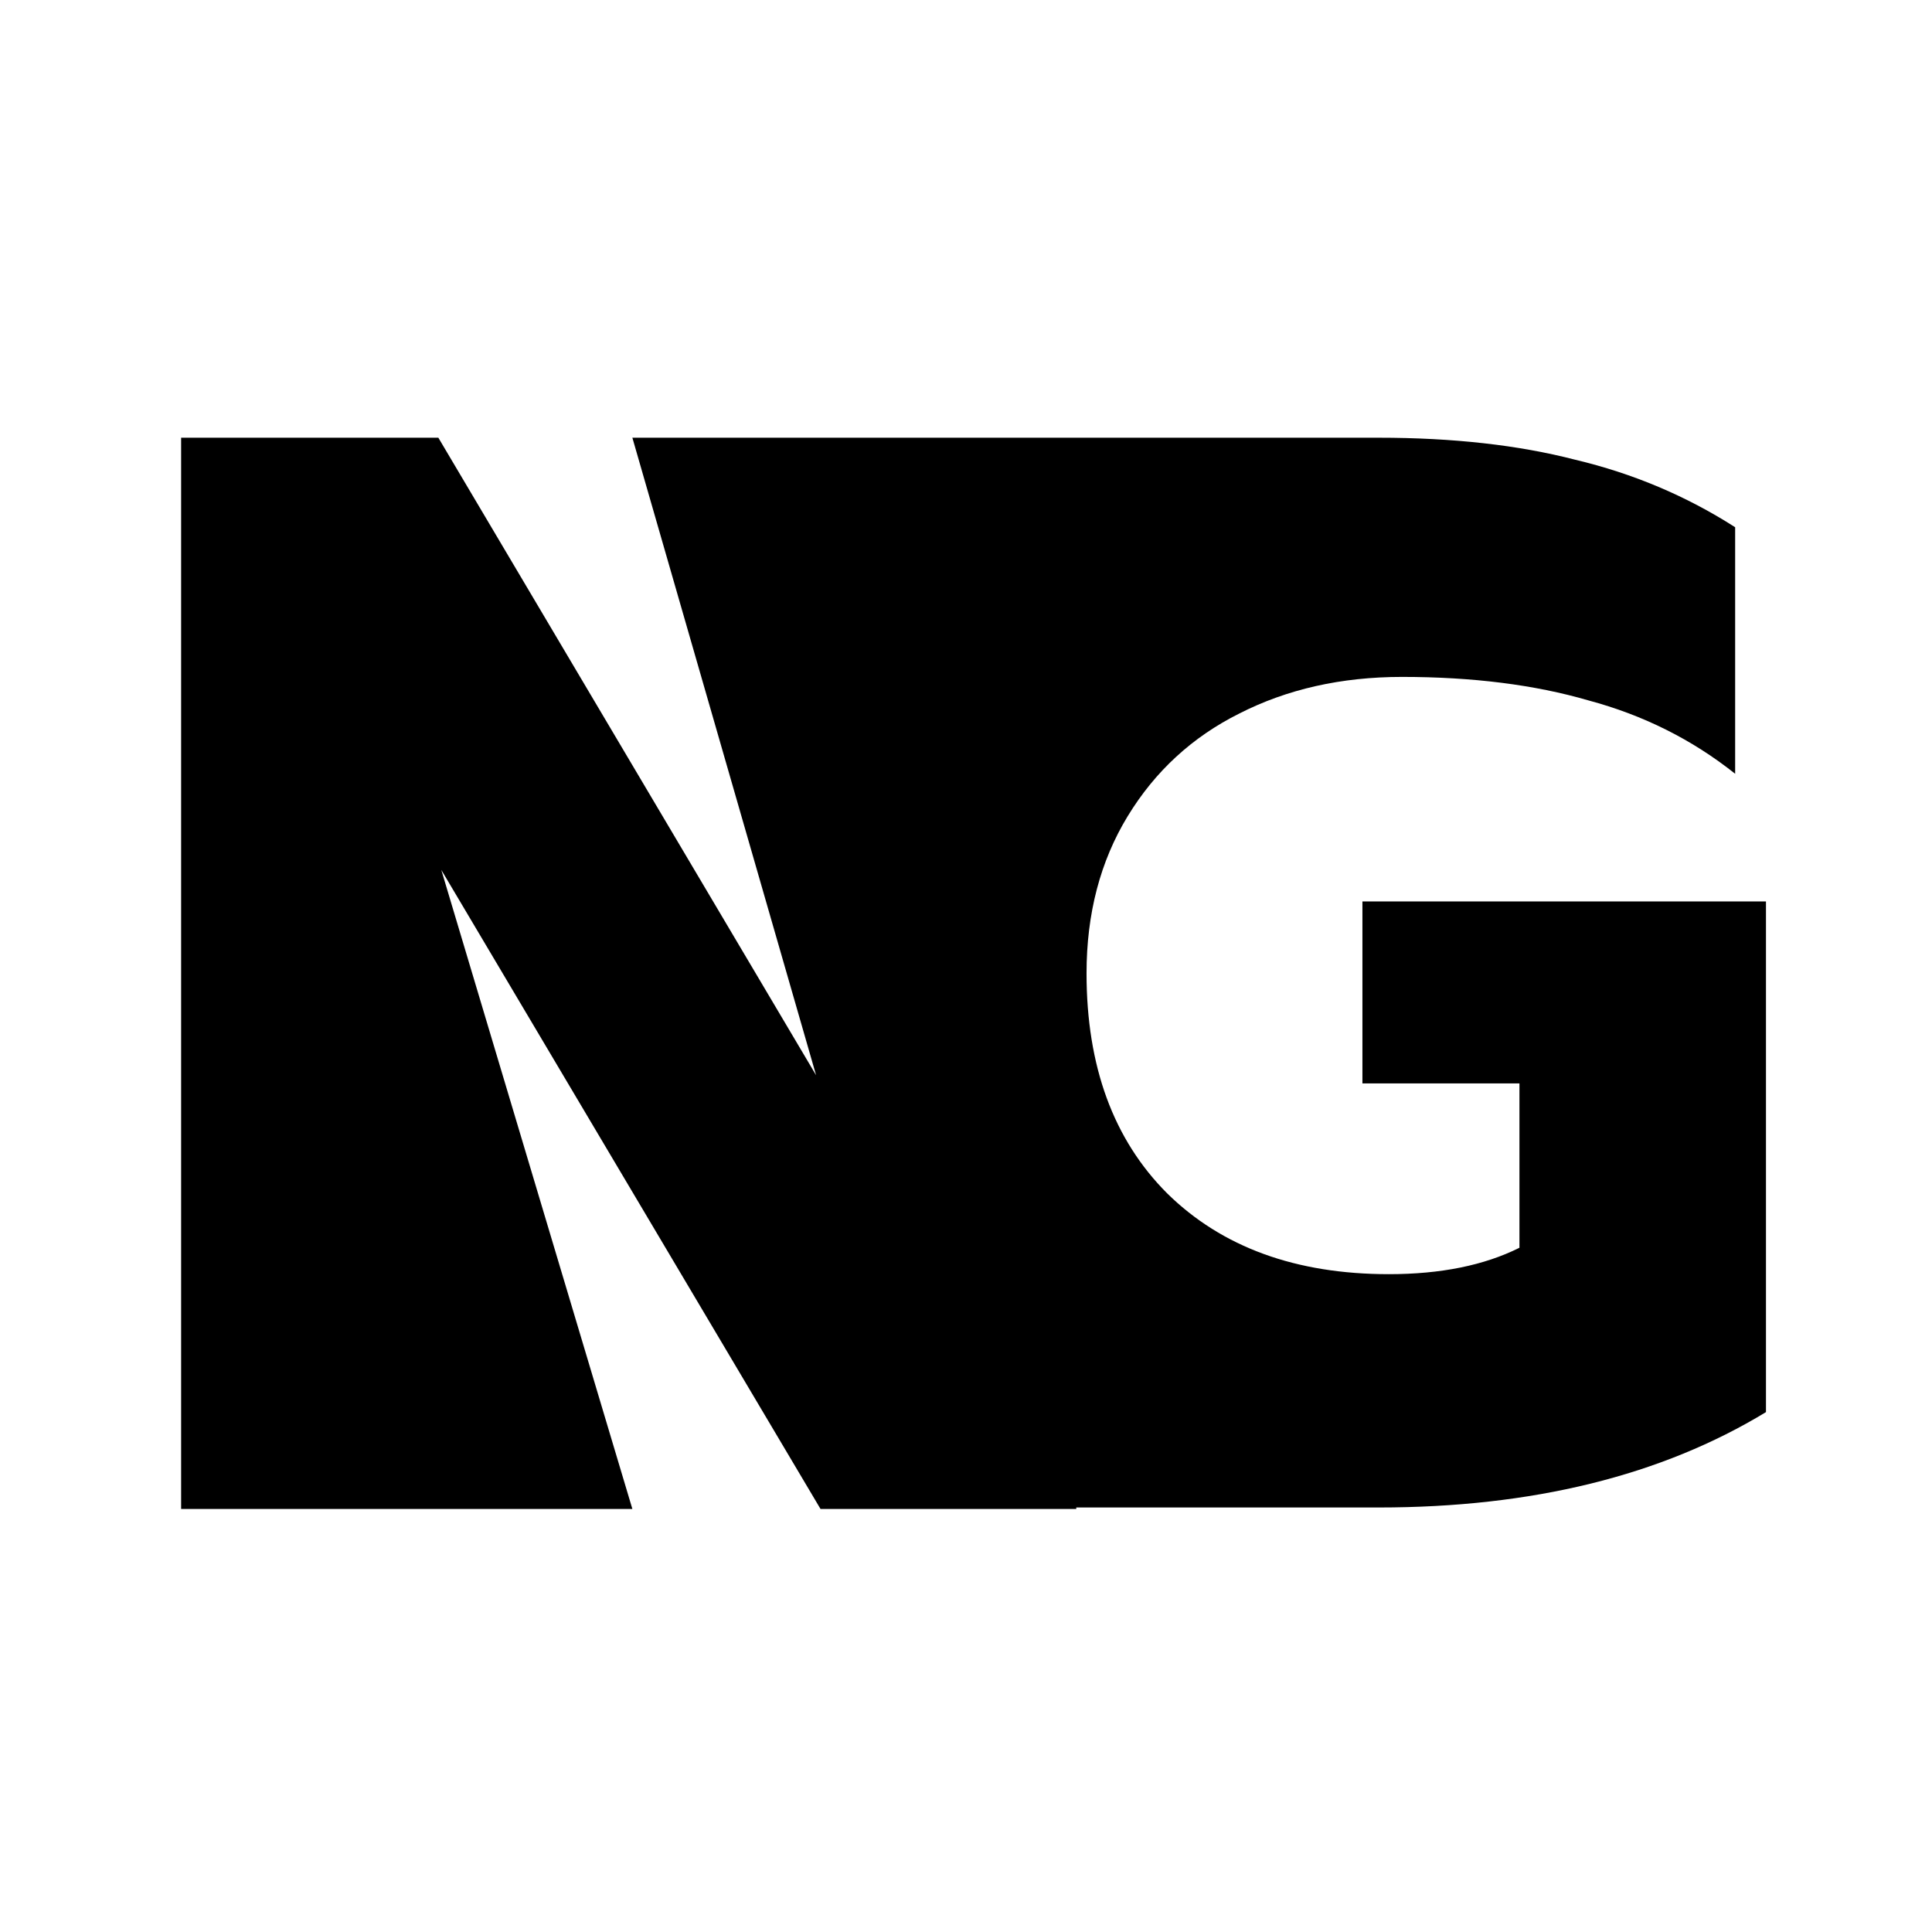 <svg width="128" height="128" viewBox="0 0 128 128" fill="none" xmlns="http://www.w3.org/2000/svg">
  <path d="M12 29H29.042L54.069 71.238L41.896 29H71.306H91.333C96.259 29 100.602 29.486 104.361 30.458C108.185 31.366 111.718 32.856 114.958 34.931V51.264C112.106 48.995 108.866 47.375 105.236 46.403C101.671 45.366 97.556 44.847 92.889 44.847C88.87 44.847 85.273 45.657 82.097 47.278C78.986 48.833 76.523 51.102 74.708 54.083C72.894 57.065 71.986 60.532 71.986 64.486C71.986 70.644 73.769 75.505 77.333 79.069C80.963 82.634 85.856 84.417 92.014 84.417C95.449 84.417 98.333 83.833 100.667 82.667V71.778H90.264V59.722H117V93.556C110.065 97.769 101.509 99.875 91.333 99.875H71.306V99.972H54.361L29.237 57.633L41.896 99.972H12V29Z"/>
  <style>
        path { fill: #000; }
        @media (prefers-color-scheme: dark) {
            path { fill: #FFF; }
        }
    </style>
</svg>
